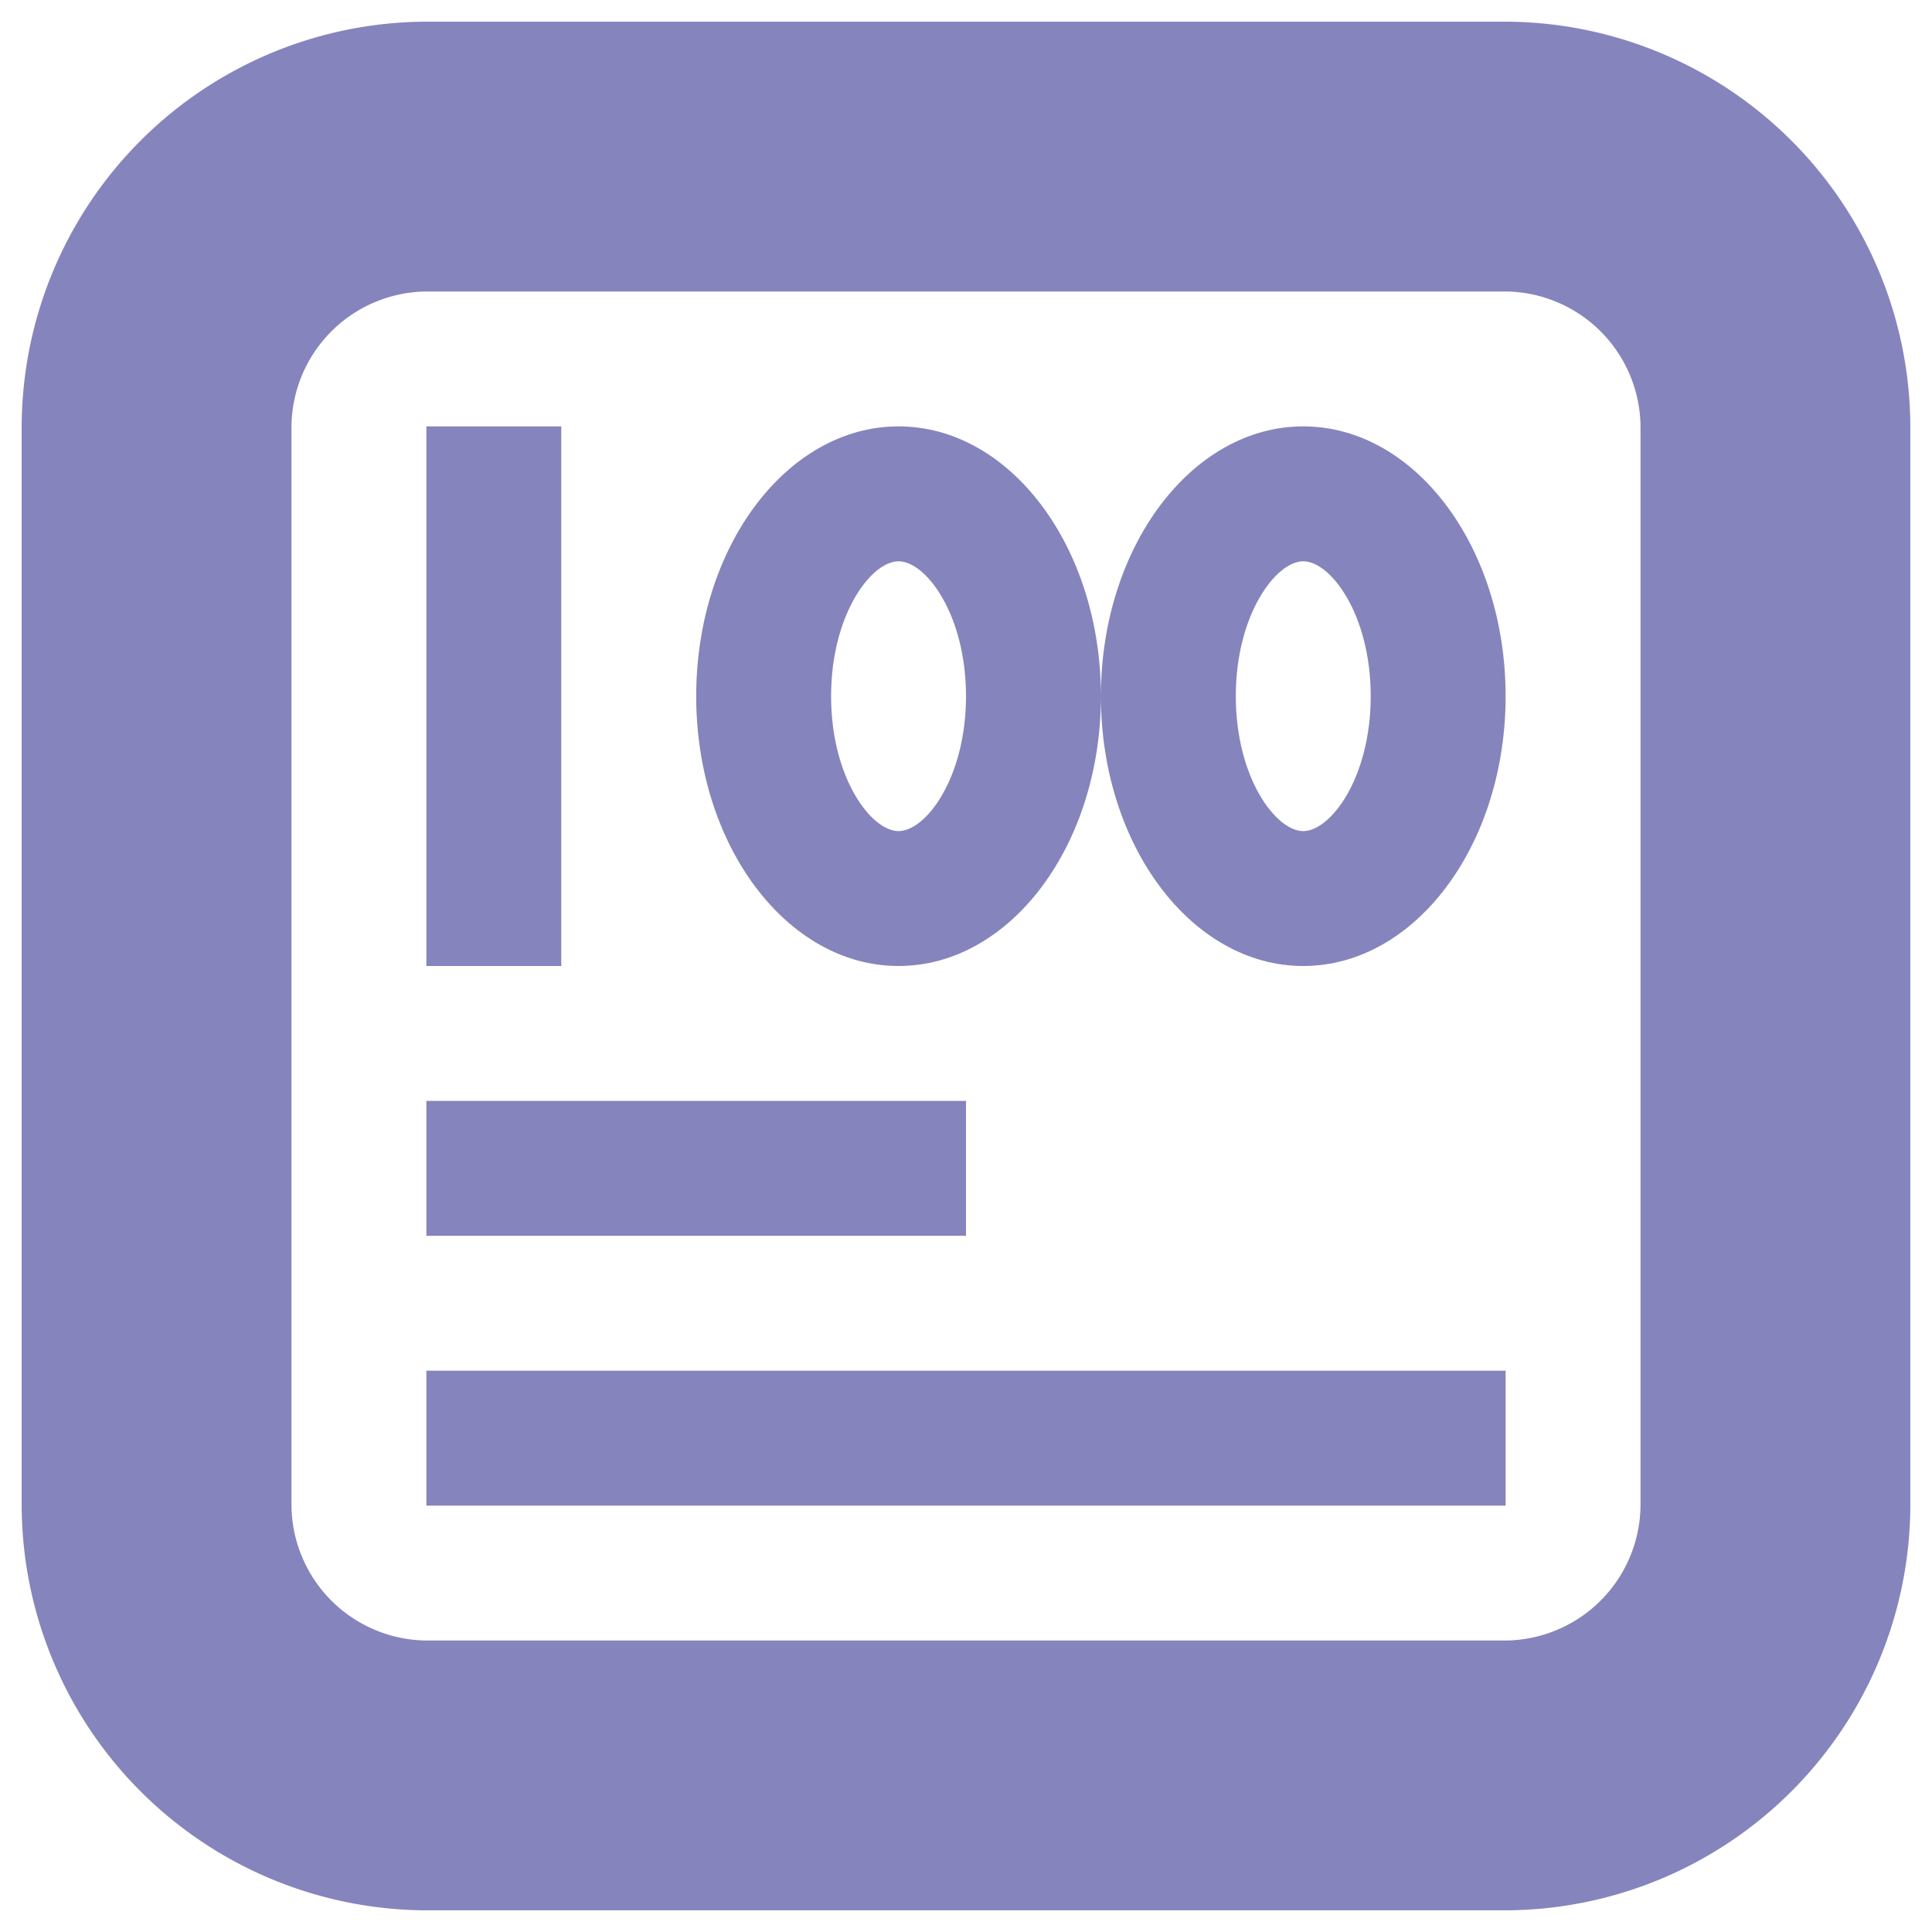 <?xml version="1.0" standalone="no"?><!DOCTYPE svg PUBLIC "-//W3C//DTD SVG 1.1//EN" "http://www.w3.org/Graphics/SVG/1.1/DTD/svg11.dtd"><svg t="1554642521752" class="icon" style="" viewBox="0 0 1024 1024" version="1.1" xmlns="http://www.w3.org/2000/svg" p-id="17095" xmlns:xlink="http://www.w3.org/1999/xlink" width="200" height="200"><defs><style type="text/css"></style></defs><path d="M154.49 226.635A72.217 72.217 0 0 1 226.635 154.49h570.729A72.217 72.217 0 0 1 869.51 226.635v570.729A72.217 72.217 0 0 1 797.365 869.51H226.707A72.217 72.217 0 0 1 154.49 797.365V226.707z m-143.004 0v570.729A215.221 215.221 0 0 0 226.635 1012.514h570.729A215.221 215.221 0 0 0 1012.514 797.365V226.707A215.221 215.221 0 0 0 797.365 11.486H226.707A215.221 215.221 0 0 0 11.486 226.635z" fill="#8684BC" p-id="17096"></path><path d="M225.992 583.502h286.008v71.502H225.992zM225.992 726.506h572.016v71.502H225.992zM225.992 225.992h71.502v286.008H225.992zM476.249 440.498c14.515 0 35.751-28.243 35.751-71.502s-21.236-71.502-35.751-71.502-35.751 28.243-35.751 71.502 21.236 71.502 35.751 71.502z m0 71.502c-59.204 0-107.253-63.994-107.253-143.004s48.049-143.004 107.253-143.004 107.253 63.994 107.253 143.004-48.049 143.004-107.253 143.004zM690.755 440.498c14.515 0 35.751-28.243 35.751-71.502s-21.236-71.502-35.751-71.502-35.751 28.243-35.751 71.502 21.236 71.502 35.751 71.502z m0 71.502c-59.204 0-107.253-63.994-107.253-143.004s48.049-143.004 107.253-143.004 107.253 63.994 107.253 143.004-48.049 143.004-107.253 143.004z" fill="#8684BC" p-id="17097"></path></svg>